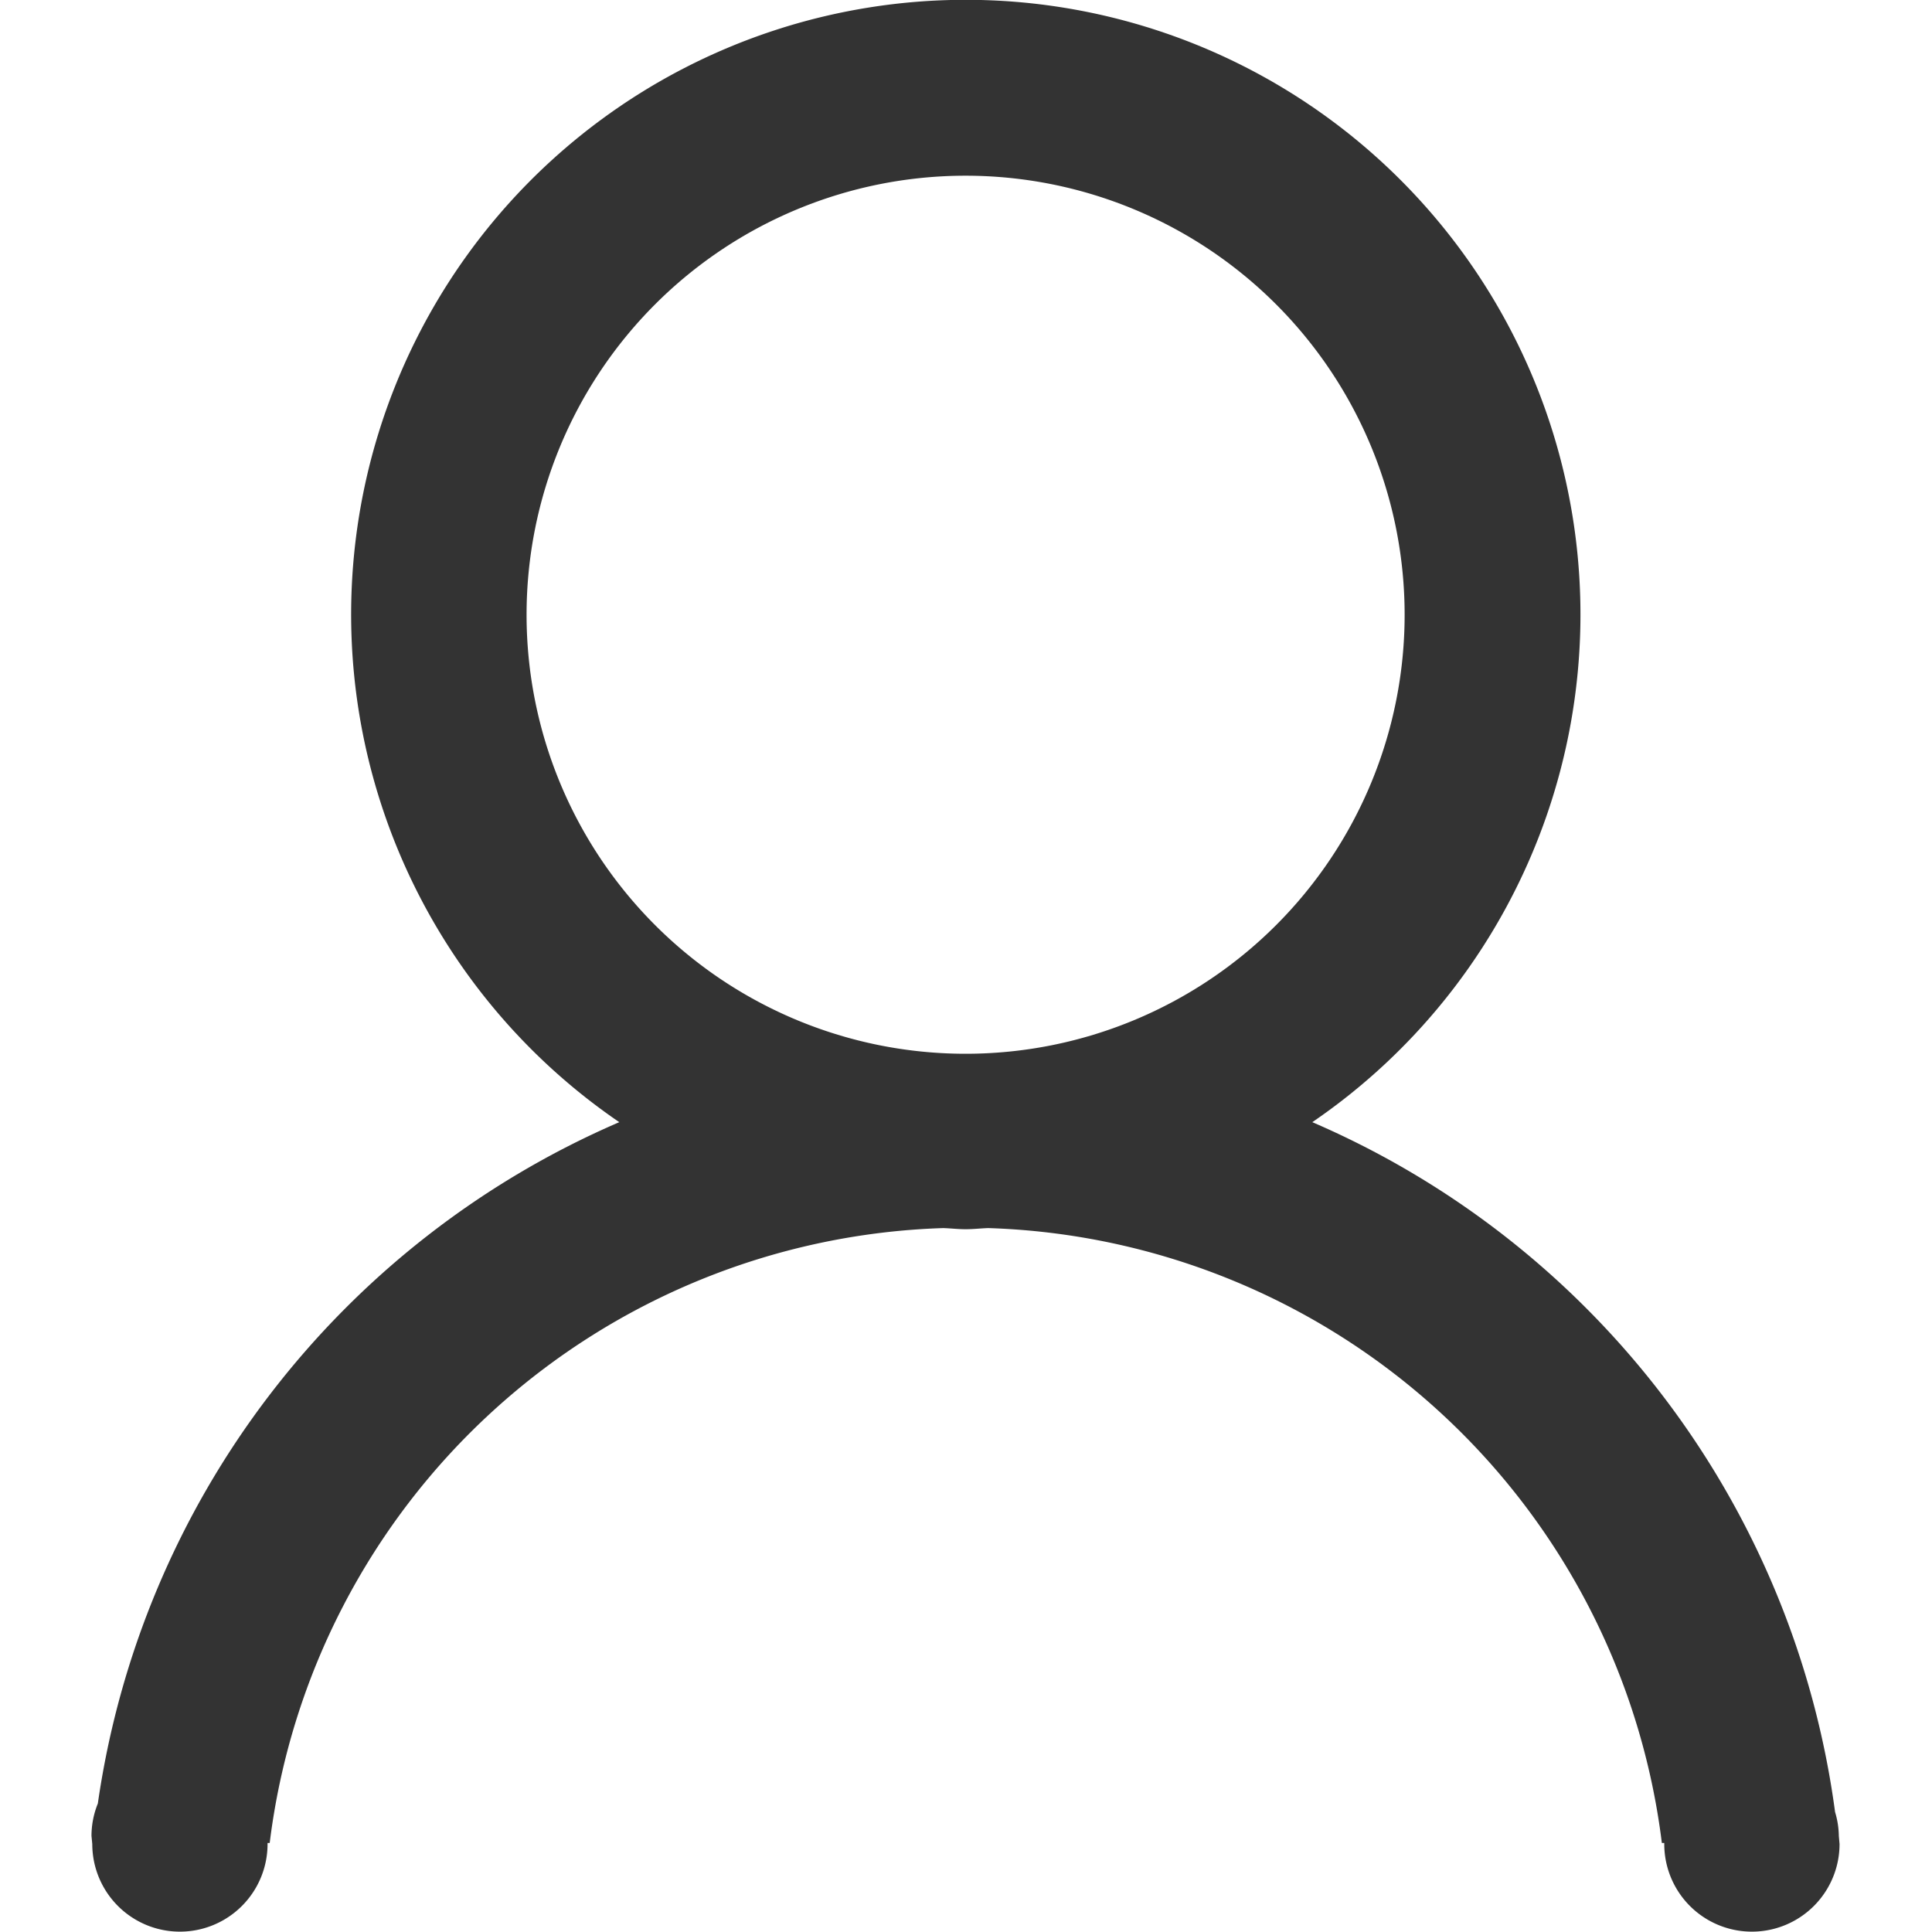 <?xml version="1.0" standalone="no"?><!DOCTYPE svg PUBLIC "-//W3C//DTD SVG 1.1//EN" "http://www.w3.org/Graphics/SVG/1.1/DTD/svg11.dtd"><svg class="icon" width="200px" height="200.00px" viewBox="0 0 1024 1024" version="1.1" xmlns="http://www.w3.org/2000/svg"><path fill="#333333" d="M974.996 977.363a46.451 46.451 0 0 1-92.902 0v-0.557h-1.277a371.606 371.606 0 0 0-357.067-325.899c-3.995 0.139-7.897 0.604-11.915 0.604s-7.897-0.465-11.868-0.604A371.606 371.606 0 0 0 142.947 976.806H141.809v0.557a46.451 46.451 0 0 1-92.902 0l-0.418-4.297a45.847 45.847 0 0 1 3.368-17.164 465.39 465.39 0 0 1 276.382-361.132 325.782 325.782 0 1 1 367.309 0 465.344 465.344 0 0 1 277.079 365.637 46.009 46.009 0 0 1 1.997 12.728z m-230.512-651.542A232.695 232.695 0 1 0 511.789 558.517a232.695 232.695 0 0 0 232.695-232.695z" /></svg>